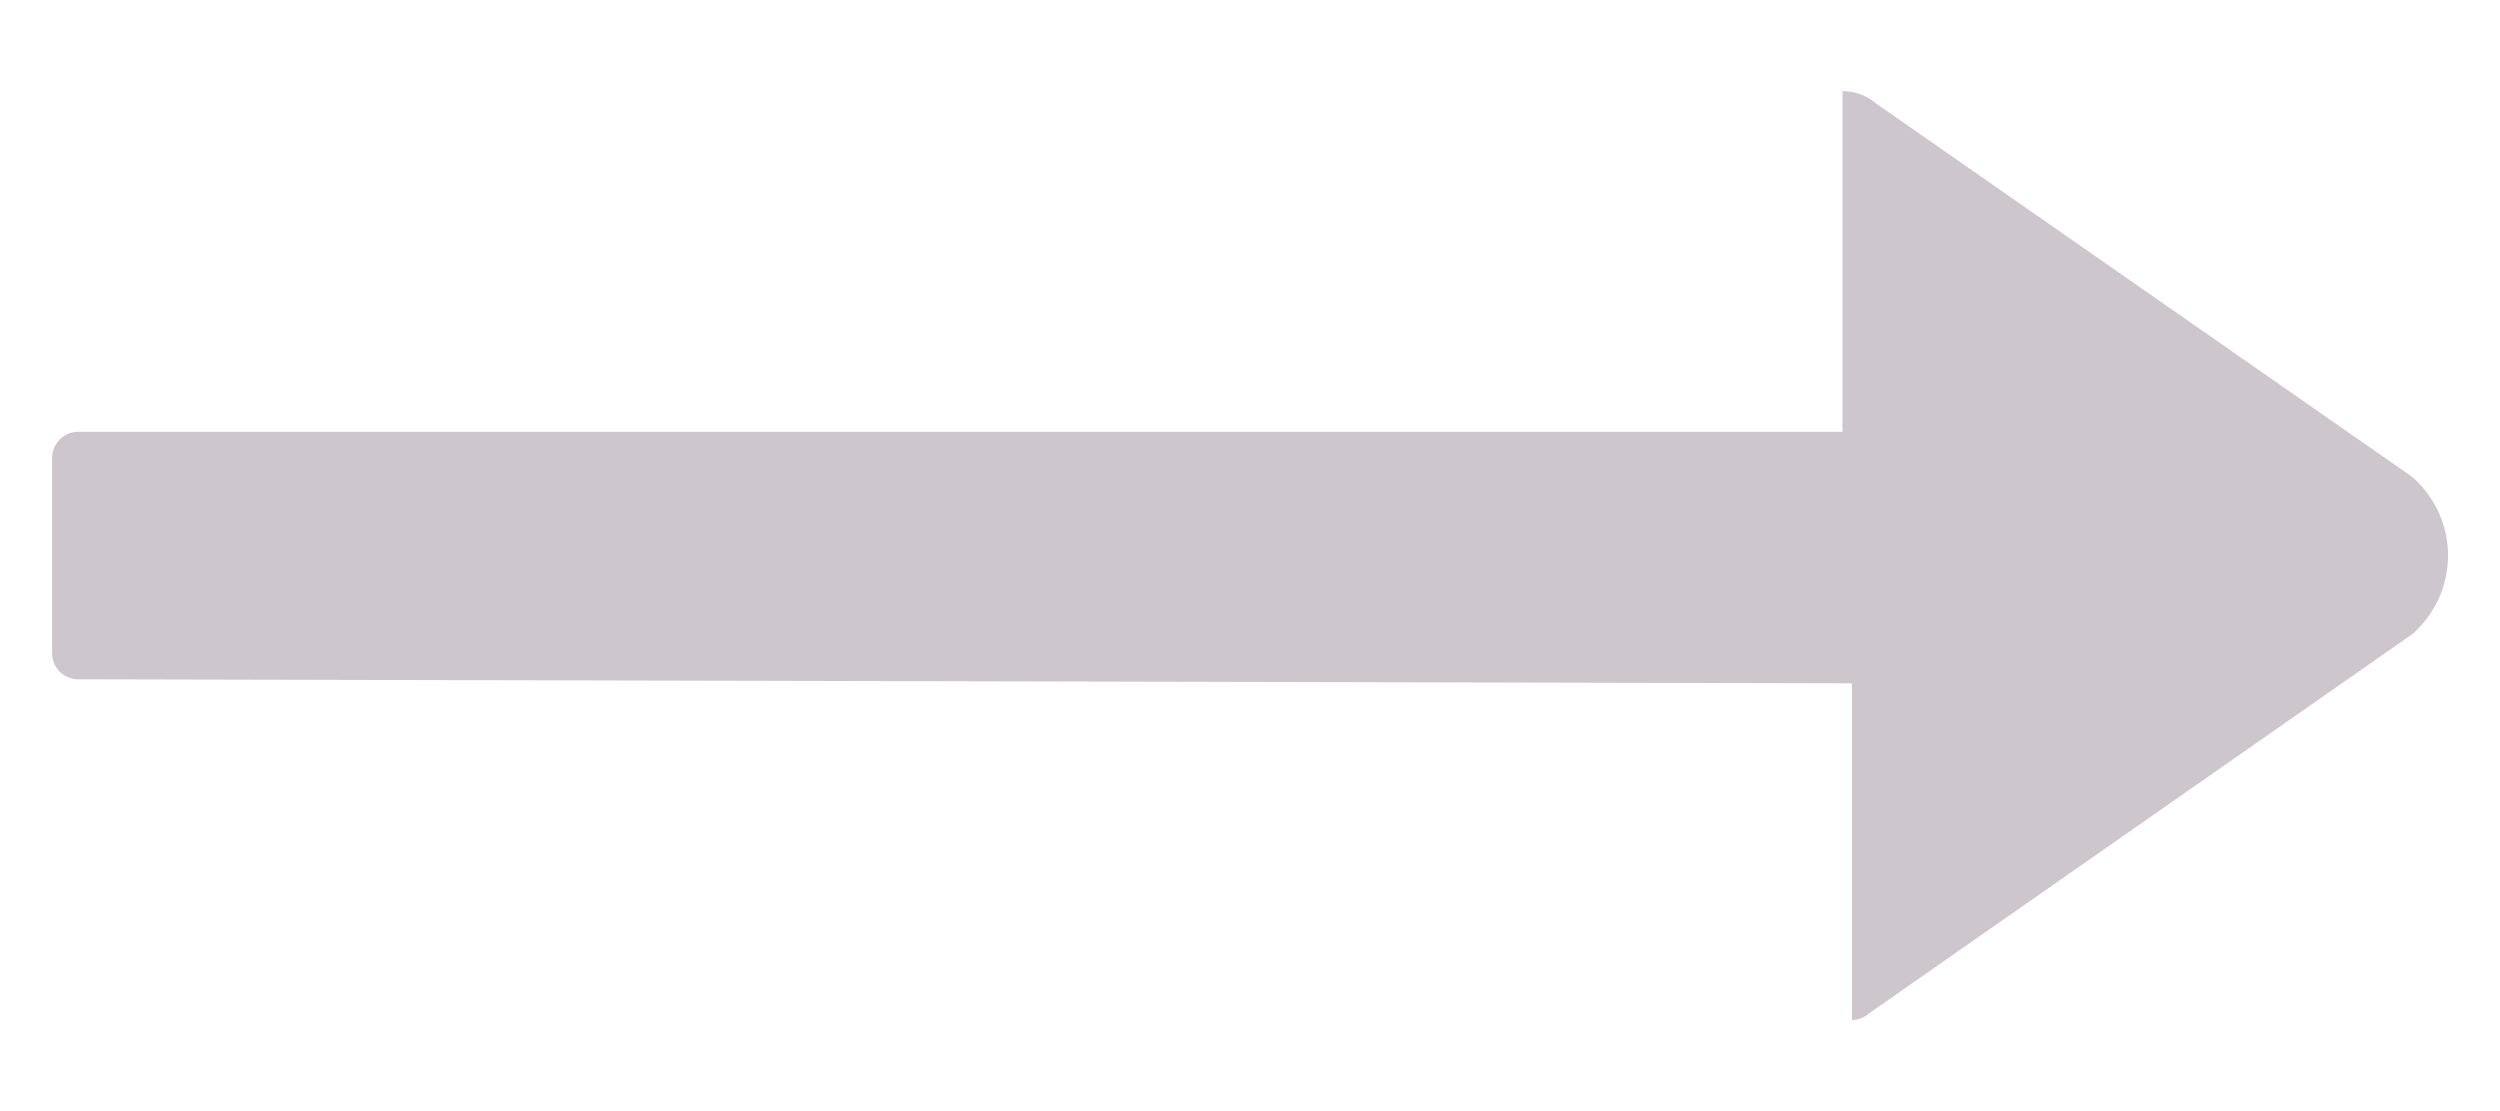 <svg width="18" height="8" viewBox="0 0 18 8" fill="none" xmlns="http://www.w3.org/2000/svg">
<path d="M17.367 3.433L13.512 0.748C13.444 0.689 13.358 0.656 13.266 0.656C13.266 3.148 13.266 0.656 13.266 3.109H0.562C0.459 3.109 0.375 3.194 0.375 3.297V4.703C0.375 4.806 0.459 4.891 0.562 4.891L13.334 4.92C13.334 7.344 13.334 4.92 13.334 7.344C13.379 7.344 13.423 7.327 13.456 7.297L17.367 4.567C17.448 4.497 17.513 4.409 17.558 4.312C17.602 4.214 17.626 4.108 17.626 4C17.626 3.892 17.602 3.786 17.558 3.688C17.513 3.591 17.448 3.503 17.367 3.433Z" fill="#CDC6CC"/>
</svg>
